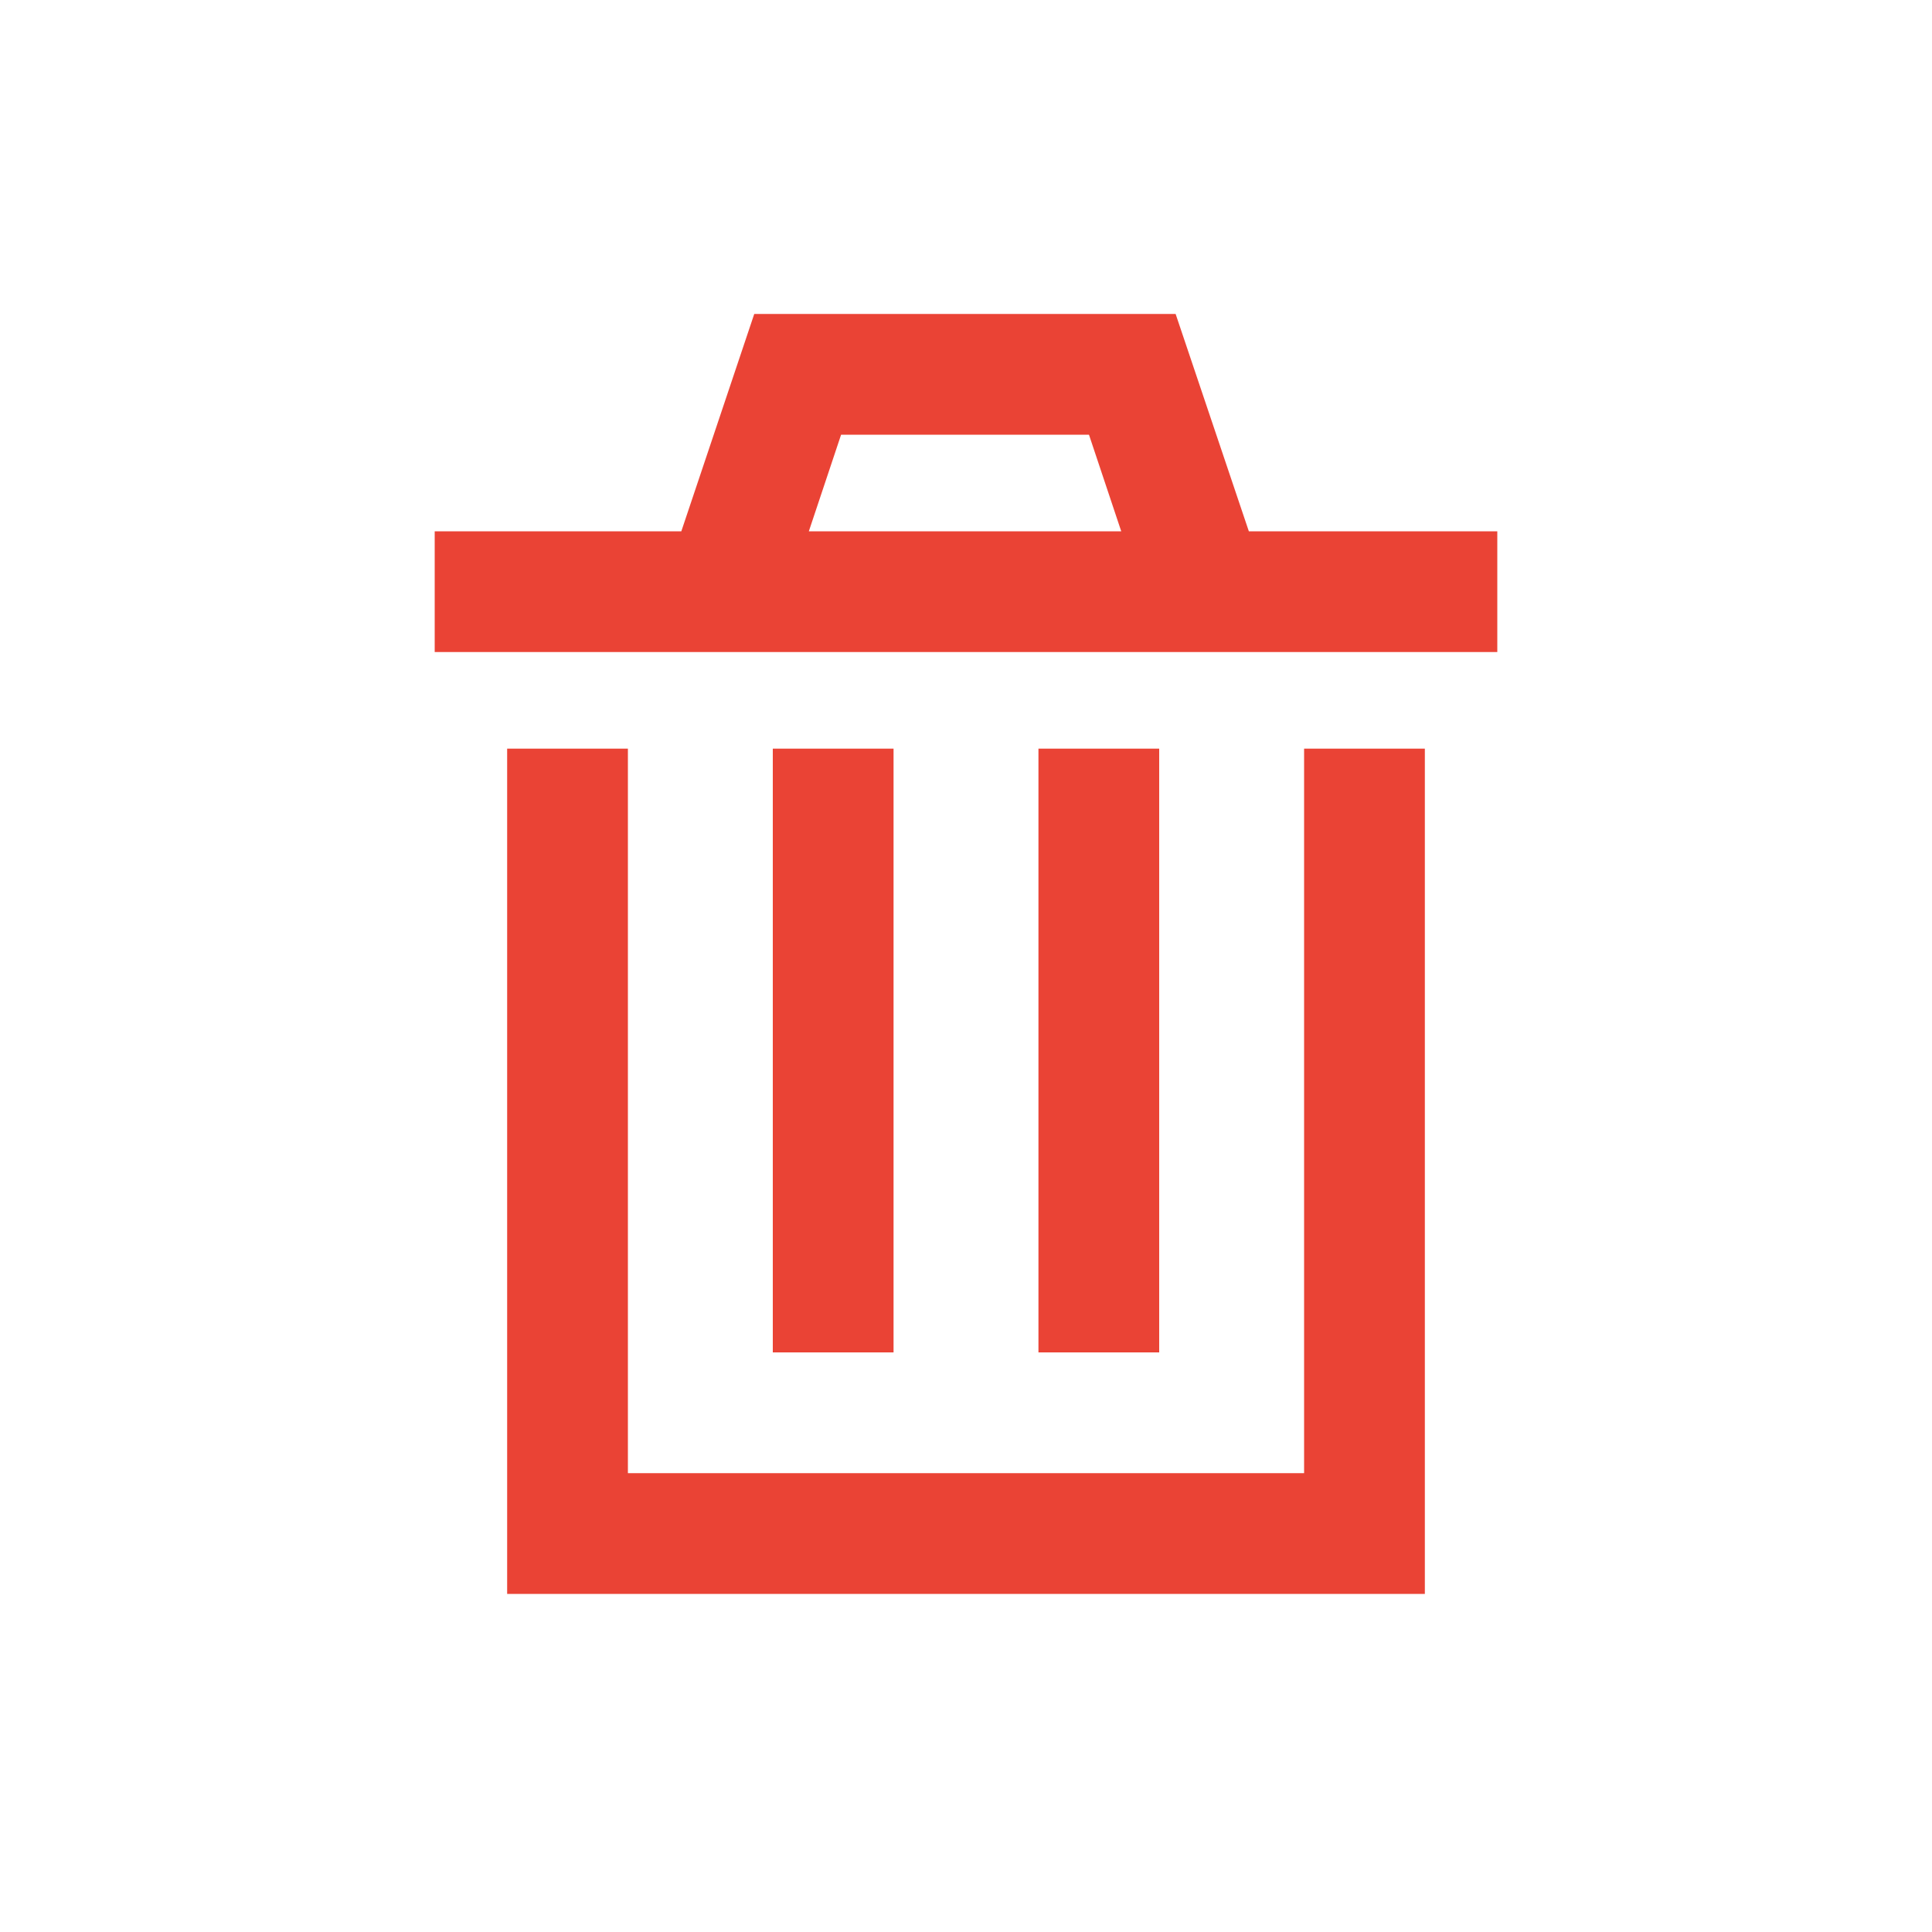<svg width="20" height="20" viewBox="0 0 20 20" fill="none" xmlns="http://www.w3.org/2000/svg">
<path d="M13.5 15.25H6.5V7.75H5.25V16.5H14.75V7.75H13.5V15.25ZM8 7.75V14H9.25V7.75H8ZM12.928 5.5L12.17 3.25H7.808L7.053 5.5H4.5V6.75H15.5V5.5H12.928ZM8.373 5.5L8.707 4.5H11.273L11.607 5.5H8.37H8.373ZM10.75 7.75V14H12V7.75H10.75Z" fill="#EA4335"/>
</svg>
